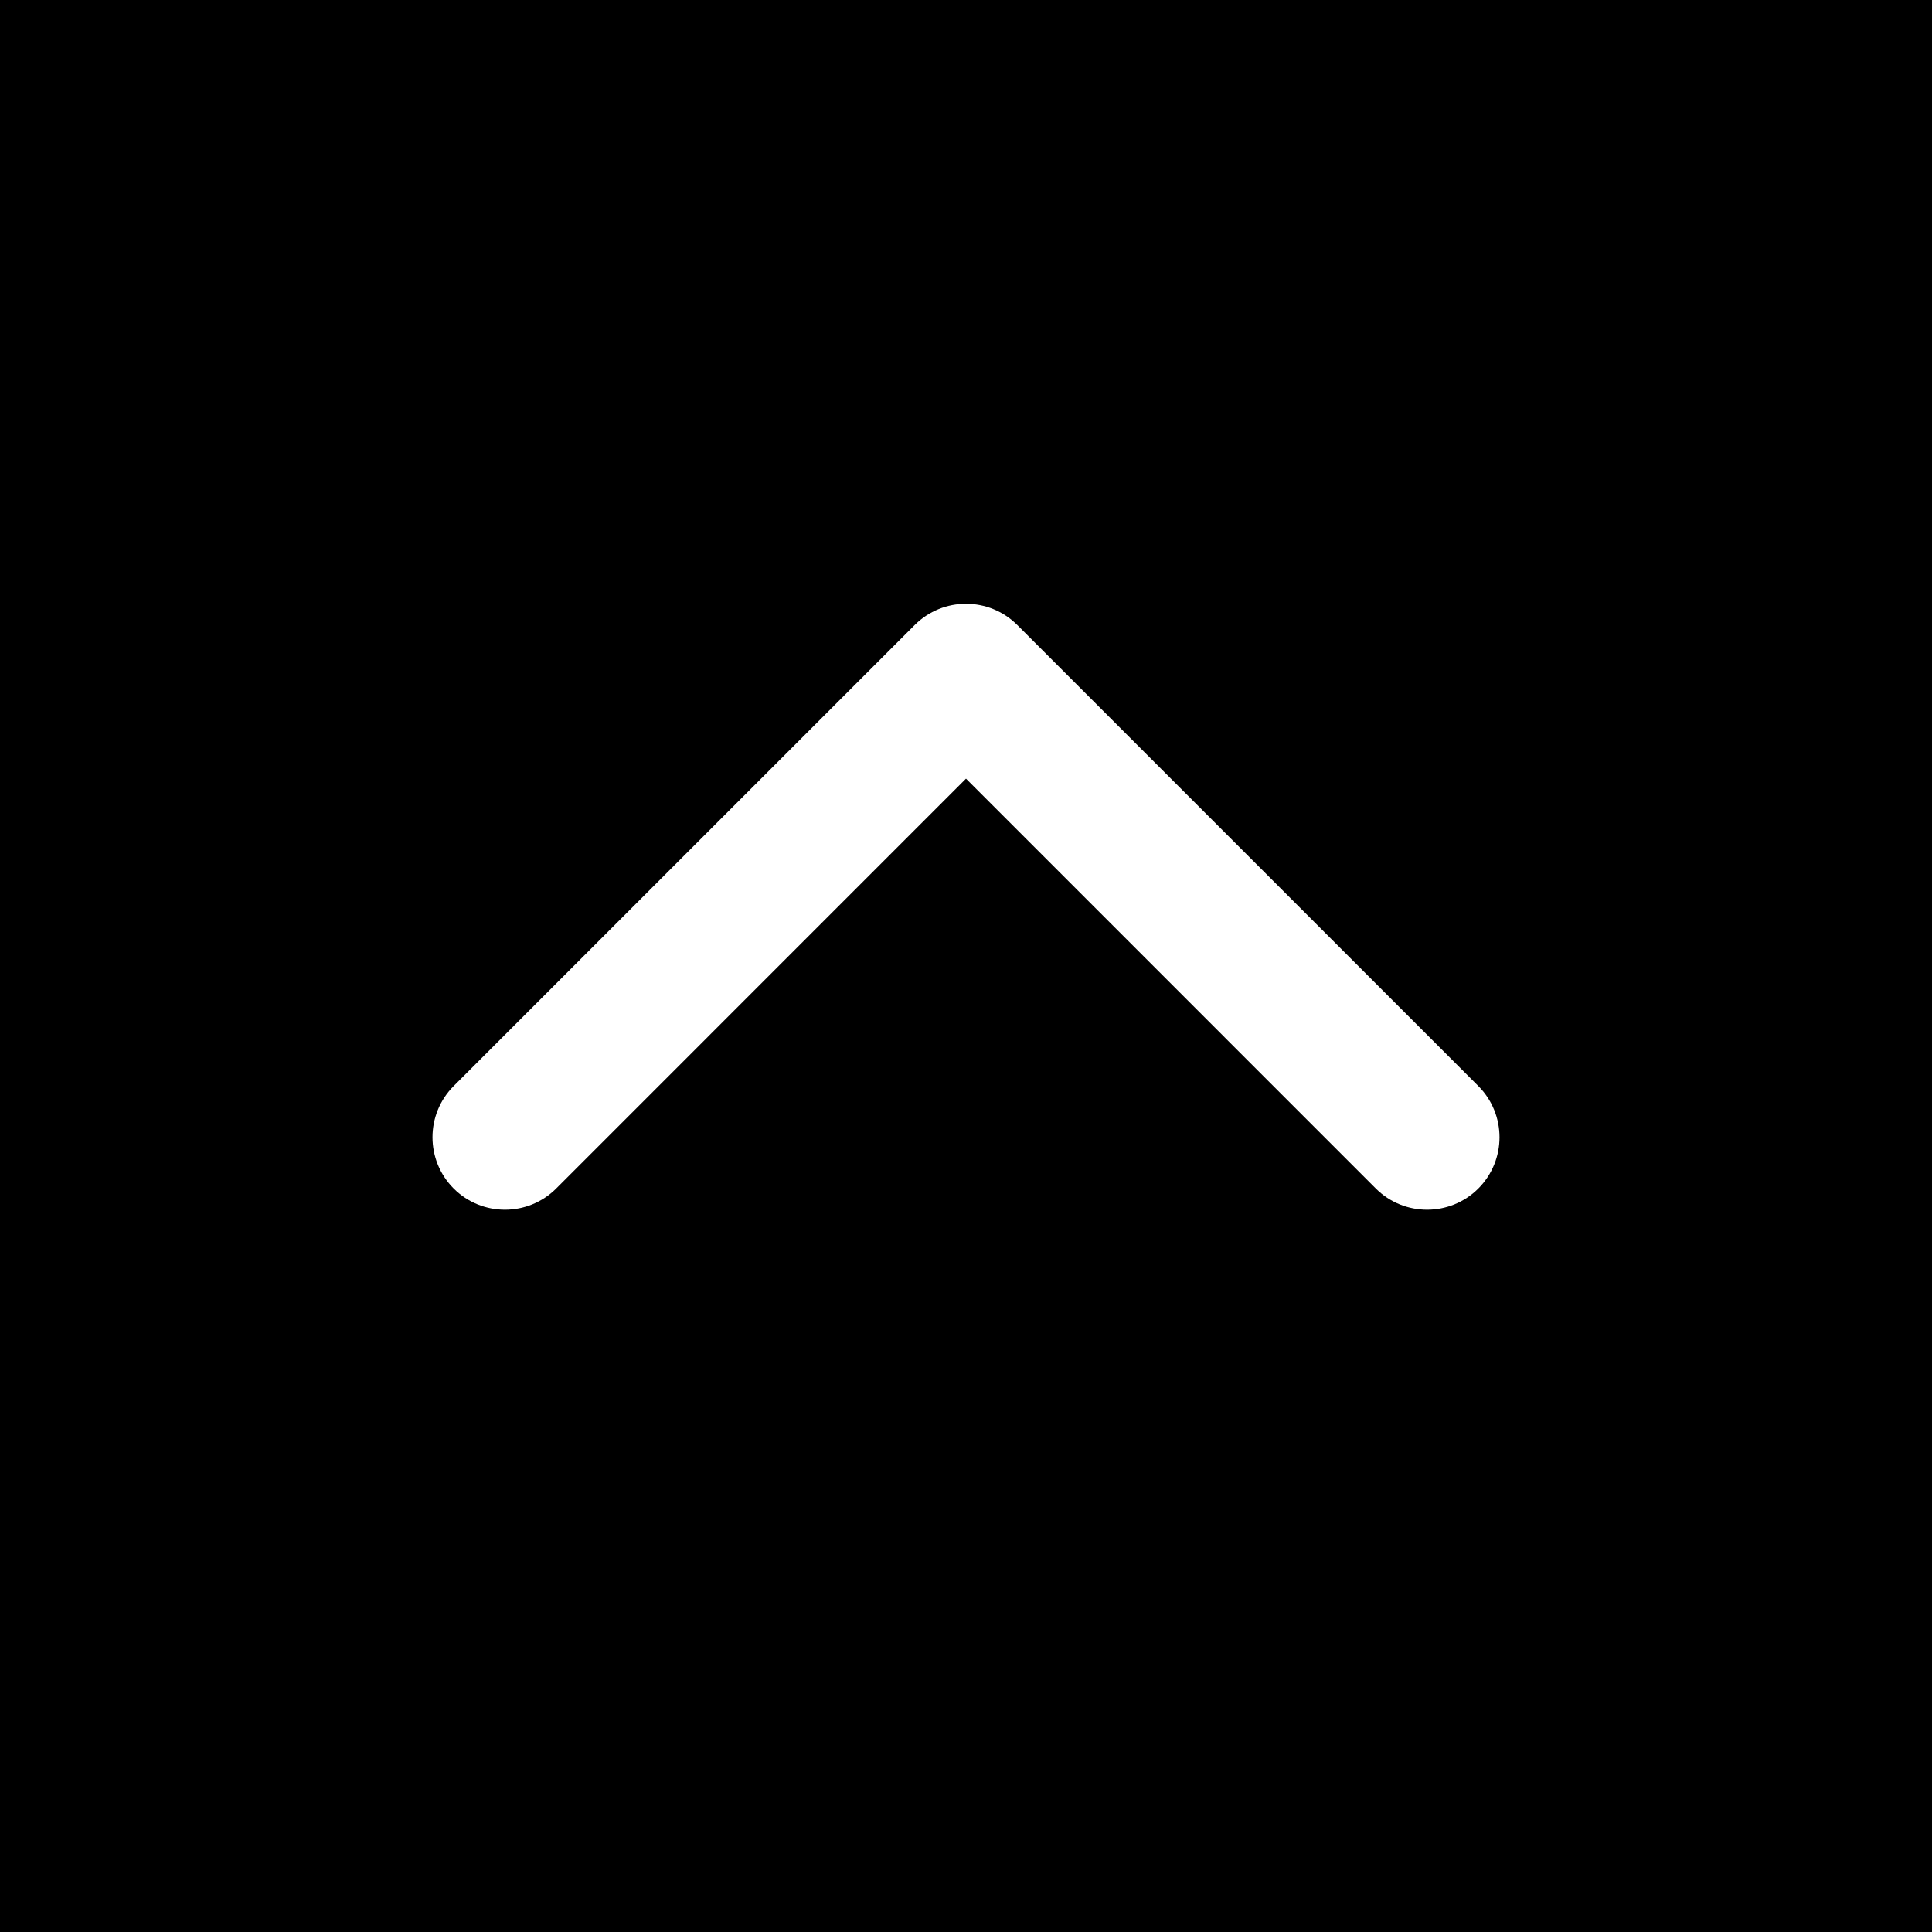 <svg width="40" height="40" viewBox="0 0 40 40" fill="none" xmlns="http://www.w3.org/2000/svg">
<rect width="40" height="40" fill="black"/>
<path d="M21.061 12.939C20.475 12.354 19.525 12.354 18.939 12.939L9.393 22.485C8.808 23.071 8.808 24.021 9.393 24.607C9.979 25.192 10.929 25.192 11.515 24.607L20 16.121L28.485 24.607C29.071 25.192 30.021 25.192 30.607 24.607C31.192 24.021 31.192 23.071 30.607 22.485L21.061 12.939ZM21.5 15L21.5 14L18.5 14L18.5 15L21.5 15Z" fill="white"/>
</svg>
